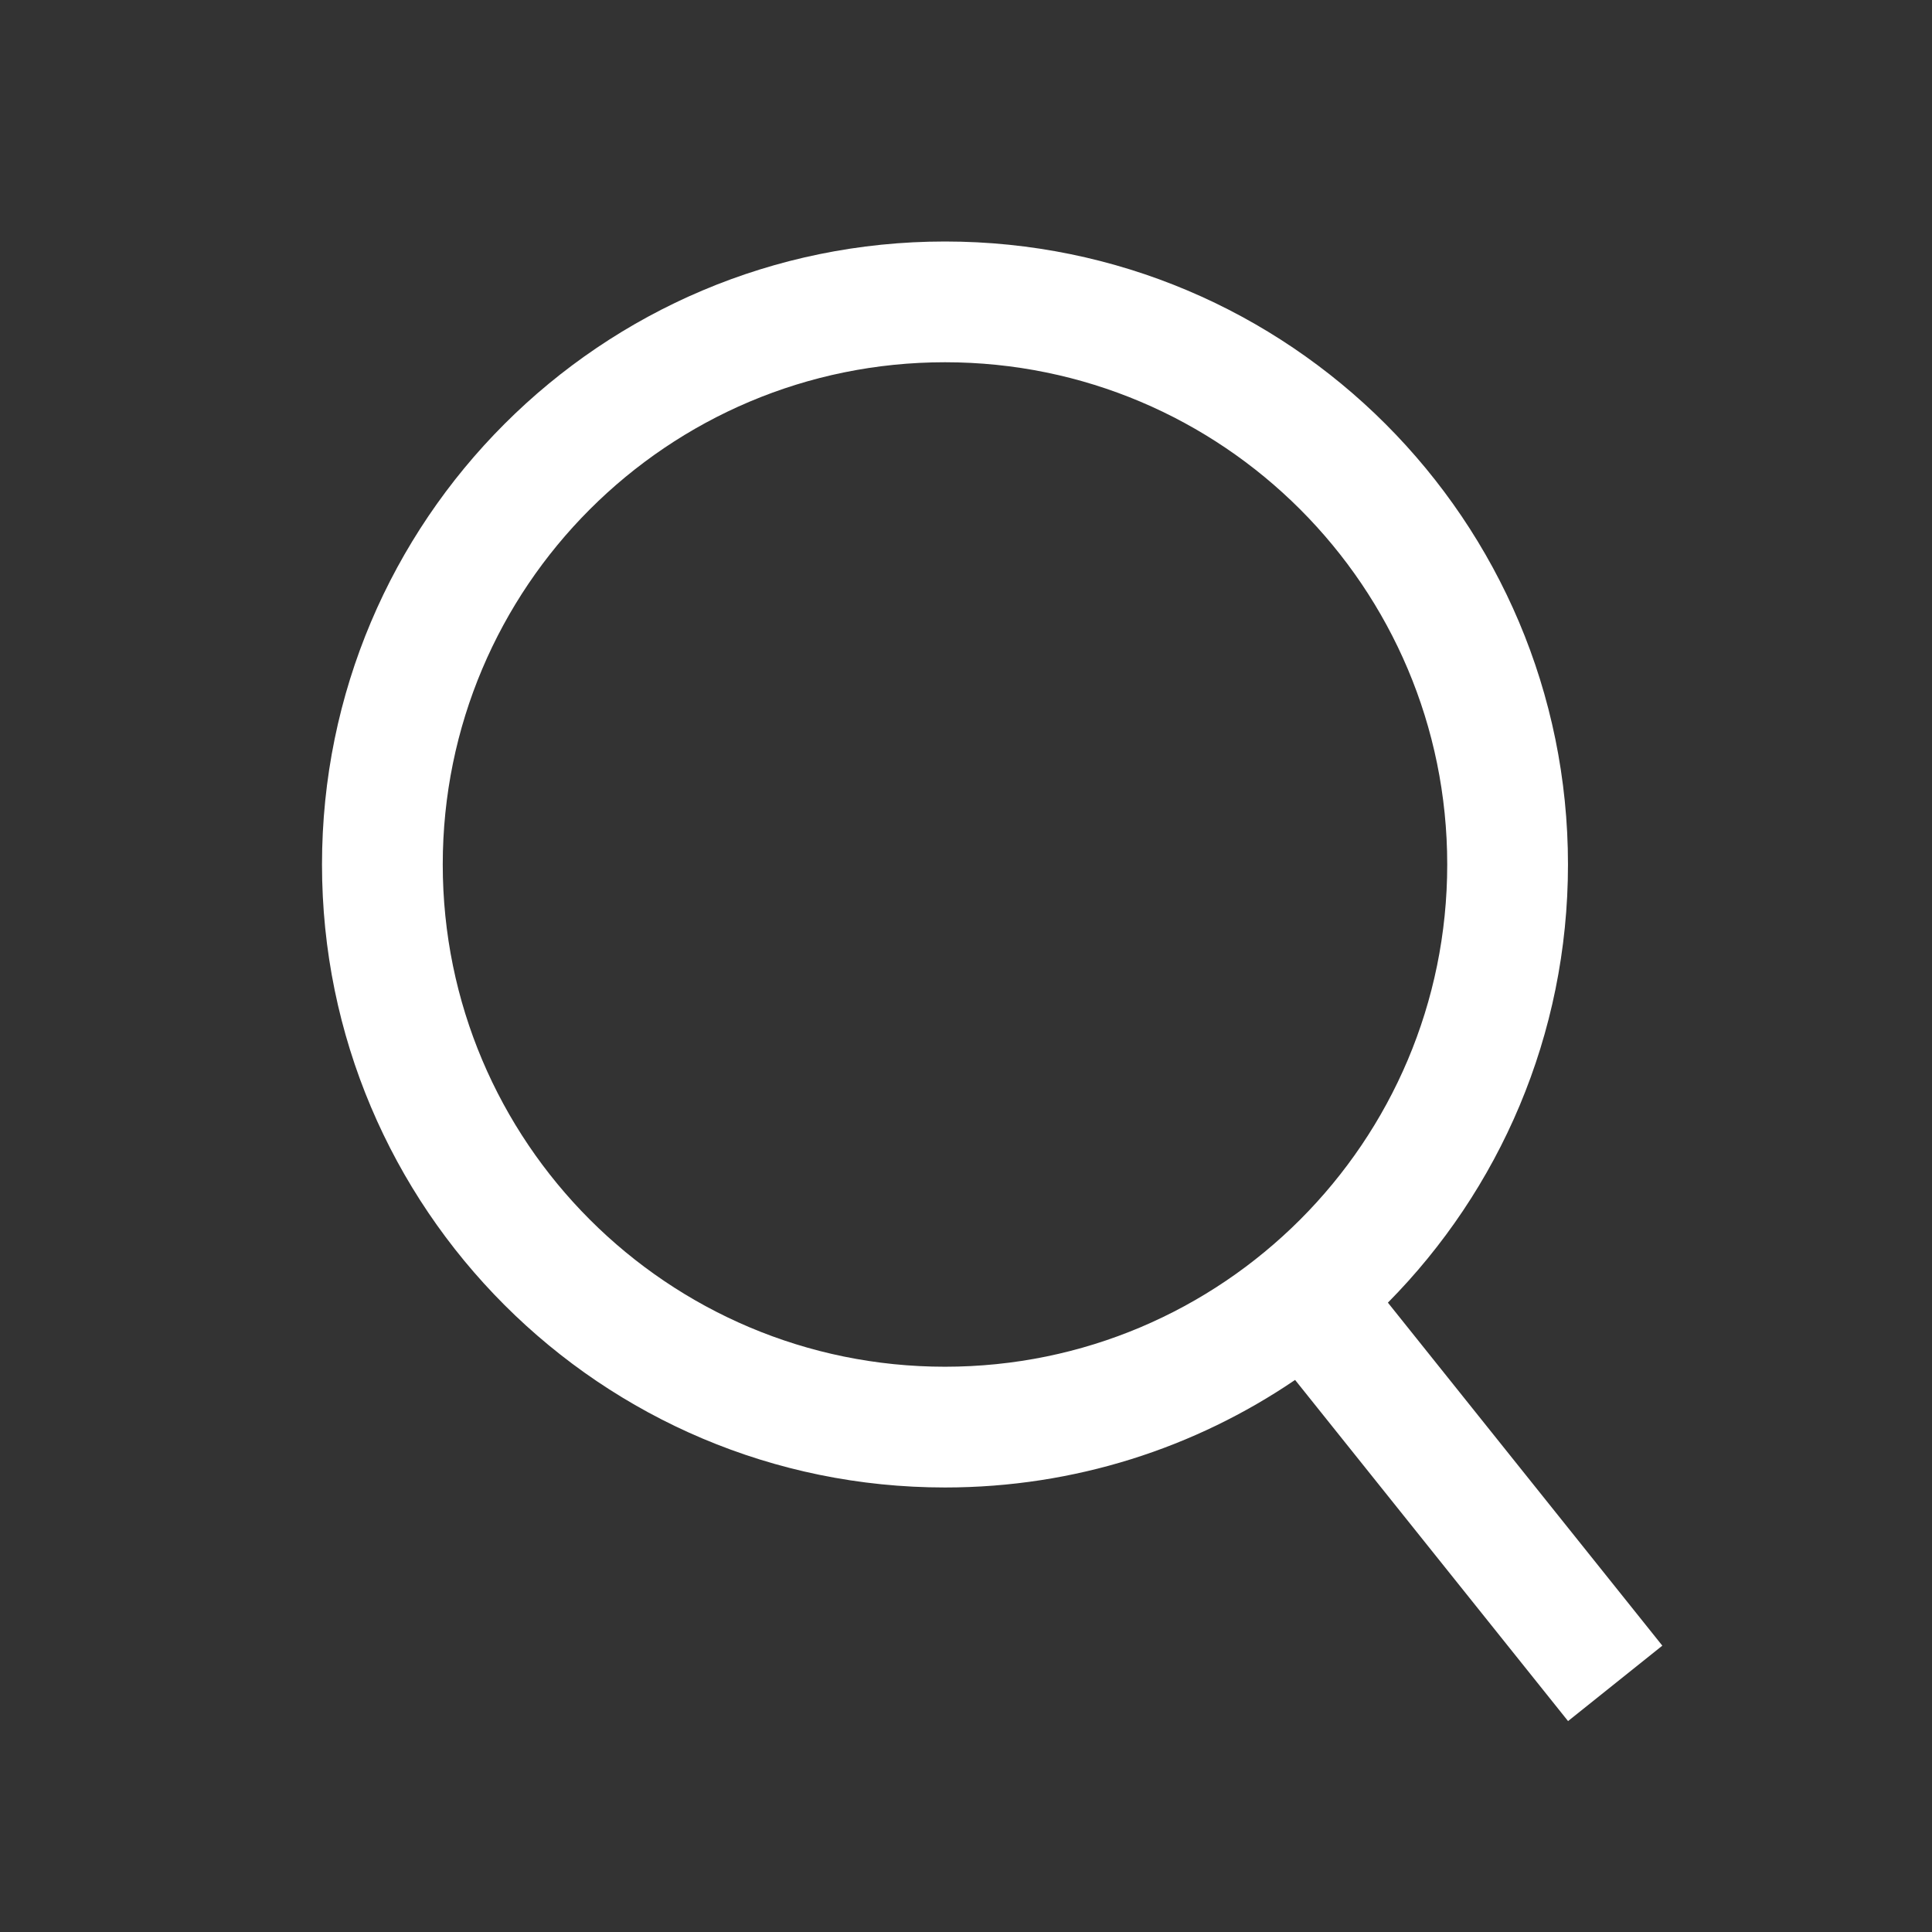 <svg width="24" height="24" viewBox="0 0 24 24" fill="none" xmlns="http://www.w3.org/2000/svg">
<rect x="0" y="0" width="24" height="24" fill="#333333" stroke="none"/>
<path fill-rule="evenodd" clip-rule="evenodd" d="M17.978 10.739C17.978 14.185 15.185 16.978 11.739 16.978C8.293 16.978 5.5 14.185 5.5 10.739C5.5 7.293 8.293 4.5 11.739 4.5C15.185 4.5 17.978 7.293 17.978 10.739ZM16.088 17.142C14.848 17.985 13.351 18.478 11.739 18.478C7.465 18.478 4 15.013 4 10.739C4 6.465 7.465 3 11.739 3C16.013 3 19.478 6.465 19.478 10.739C19.478 12.861 18.624 14.784 17.241 16.182L20.65 20.443L19.479 21.38L16.088 17.142Z" fill="white"/>
</svg>
